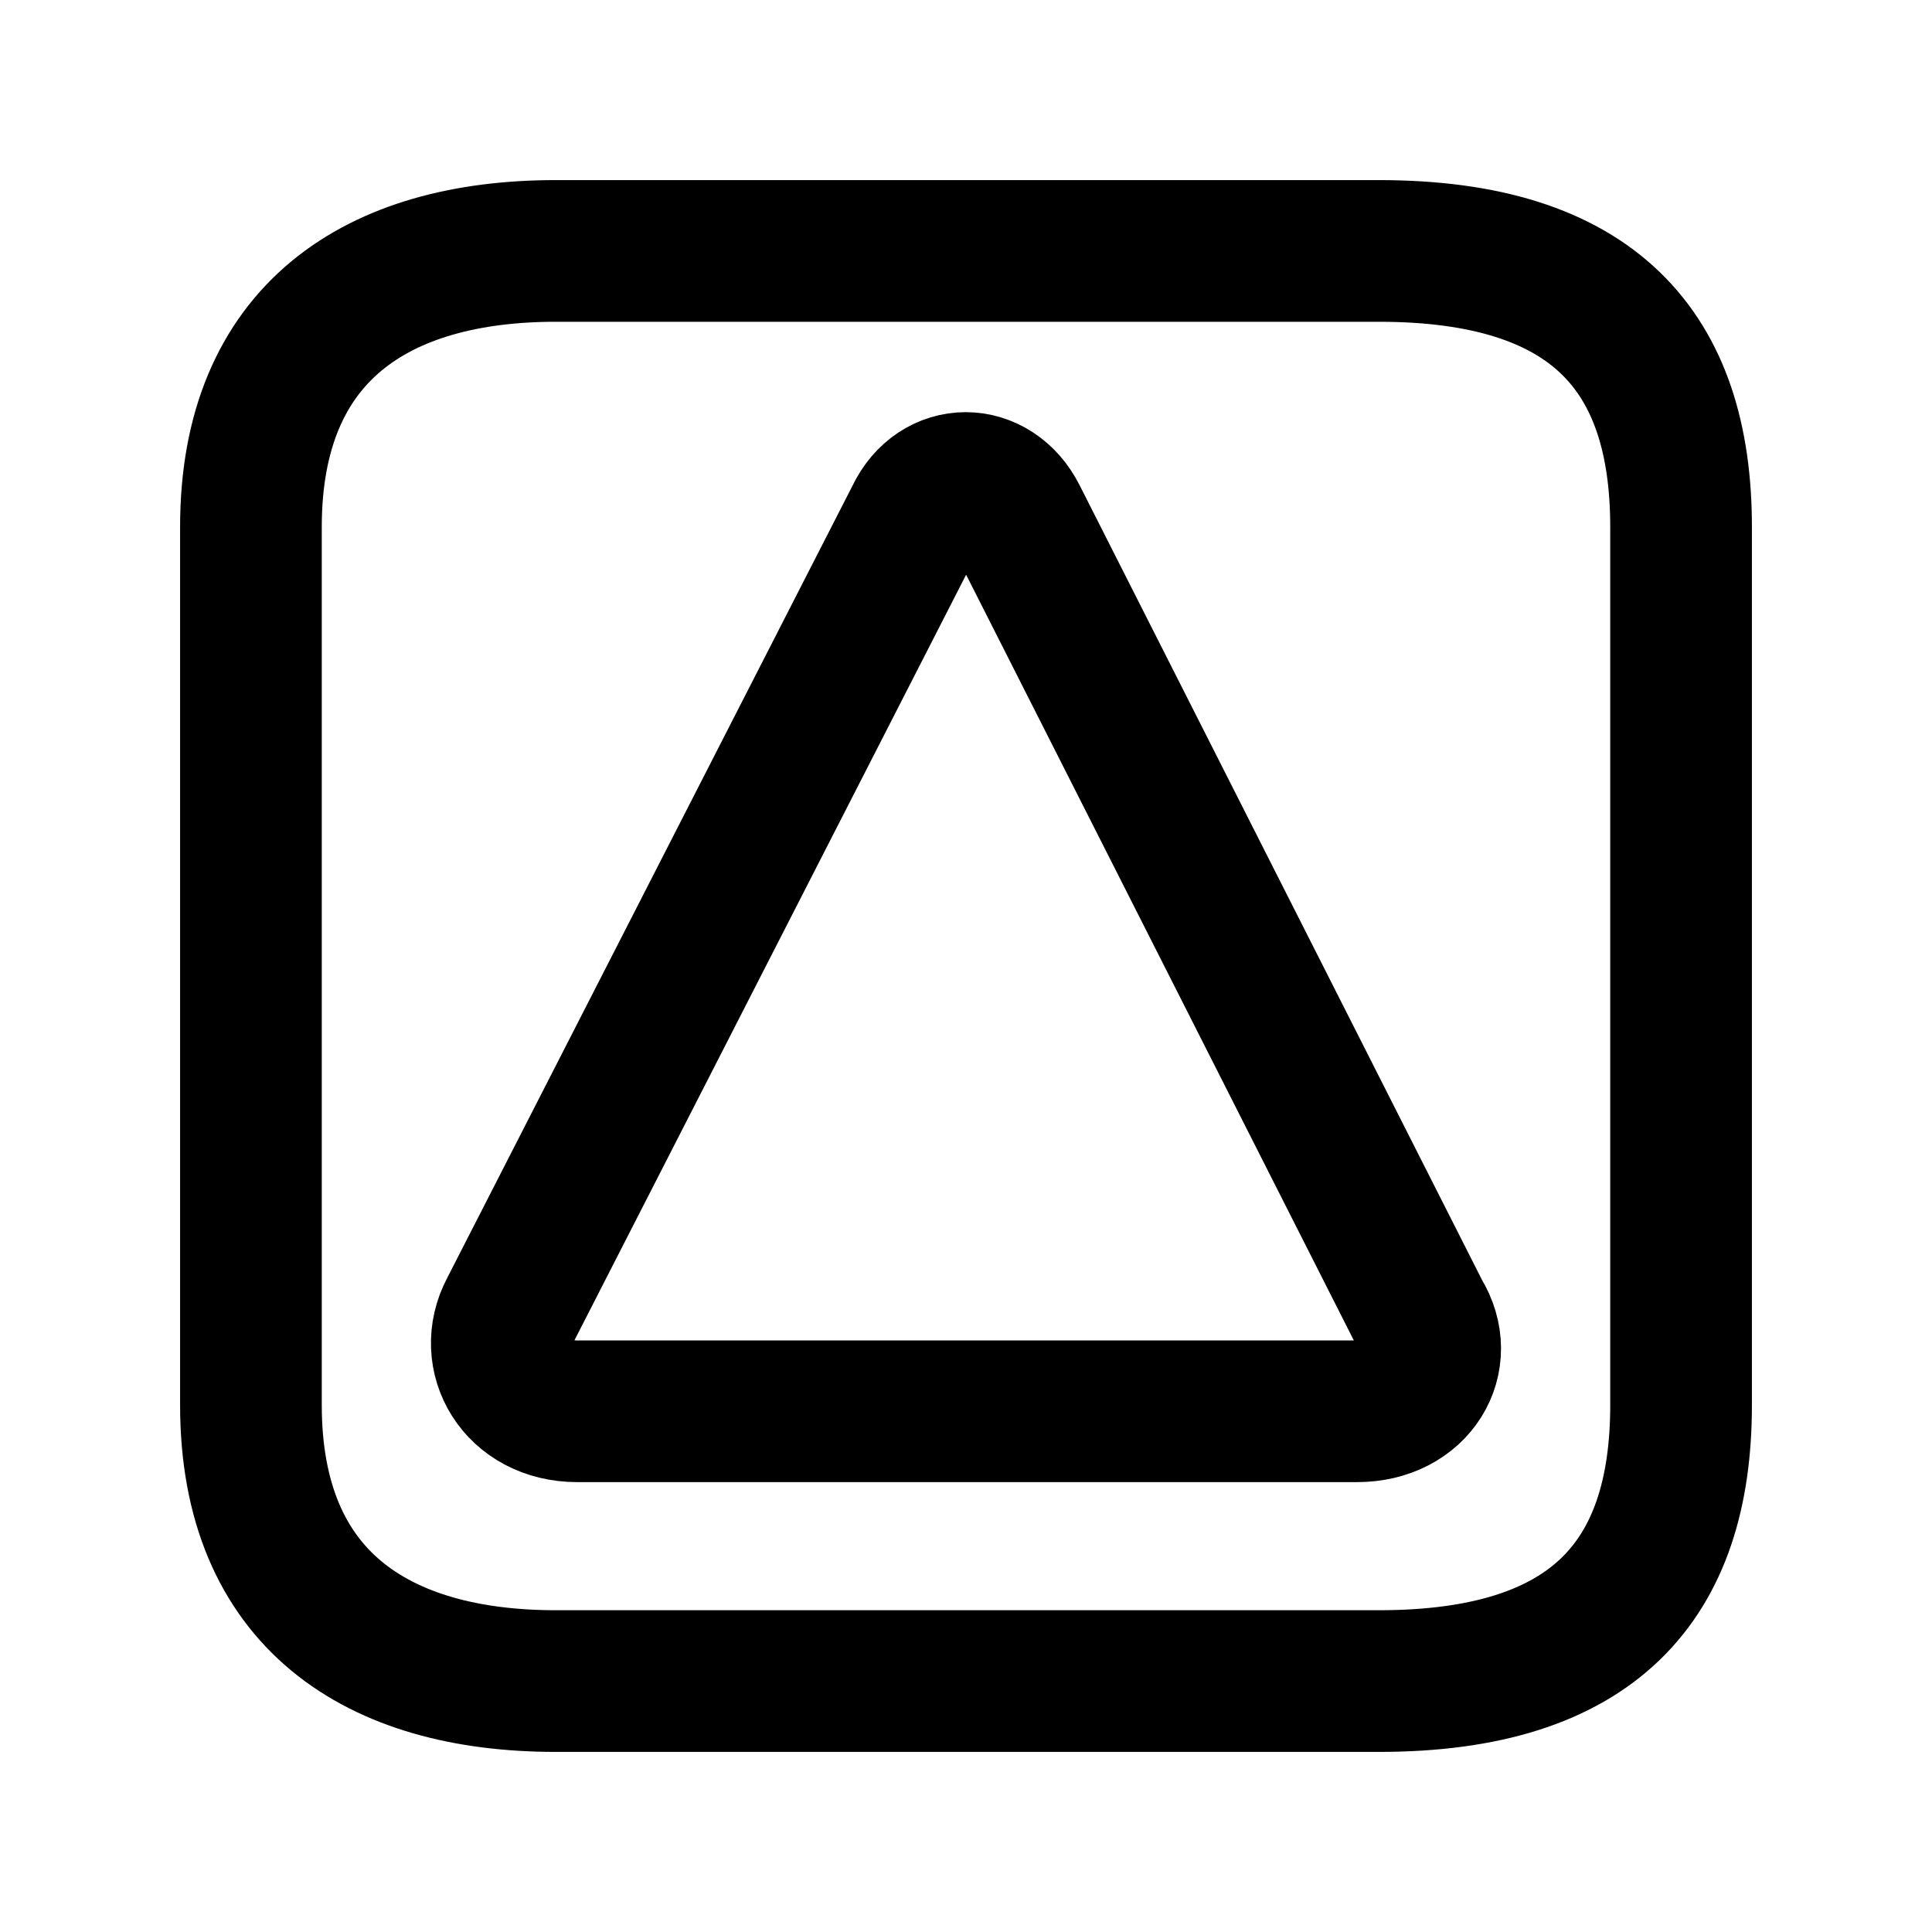 <svg xmlns="http://www.w3.org/2000/svg" xmlns:xlink="http://www.w3.org/1999/xlink" width="42" height="42" viewBox="0 0 42 42" fill="none"><defs><rect id="path_0" x="0" y="0" width="42" height="42" /></defs><g opacity="1" transform="translate(0 0)  rotate(0 21 21)"><mask id="bg-mask-0" fill="white"><use xlink:href="#path_0"></use></mask><g mask="url(#bg-mask-0)" ><path  id="并集" style="stroke:#000000; stroke-width:3.08; stroke-opacity:1; stroke-dasharray:0 0" transform="translate(5.455 5.455)  rotate(0 15.545 15.545)" d="M6.63,0C2.75,0 0,1.77 0,6L0,14.86L0,25.09C0,29.32 2.75,31.09 6.63,31.09L24.52,31.09C29.19,31.09 31.09,28.91 31.09,25.09L31.09,14.86L31.09,6C31.09,2.18 29.19,0 24.52,0L6.63,0Z " /><path  id="路径 1" style="stroke:#000000; stroke-width:3.08; stroke-opacity:1; stroke-dasharray:0 0" transform="translate(10.909 10.5)  rotate(0 10.091 10.091)" d="M19.96,18.07L11.19,0.75C10.69,-0.25 9.47,-0.25 9,0.75L0.18,17.99C-0.35,18.99 0.33,20.18 1.64,20.18L18.59,20.18C19.89,20.18 20.56,19.04 19.96,18.07Z " /></g></g></svg>